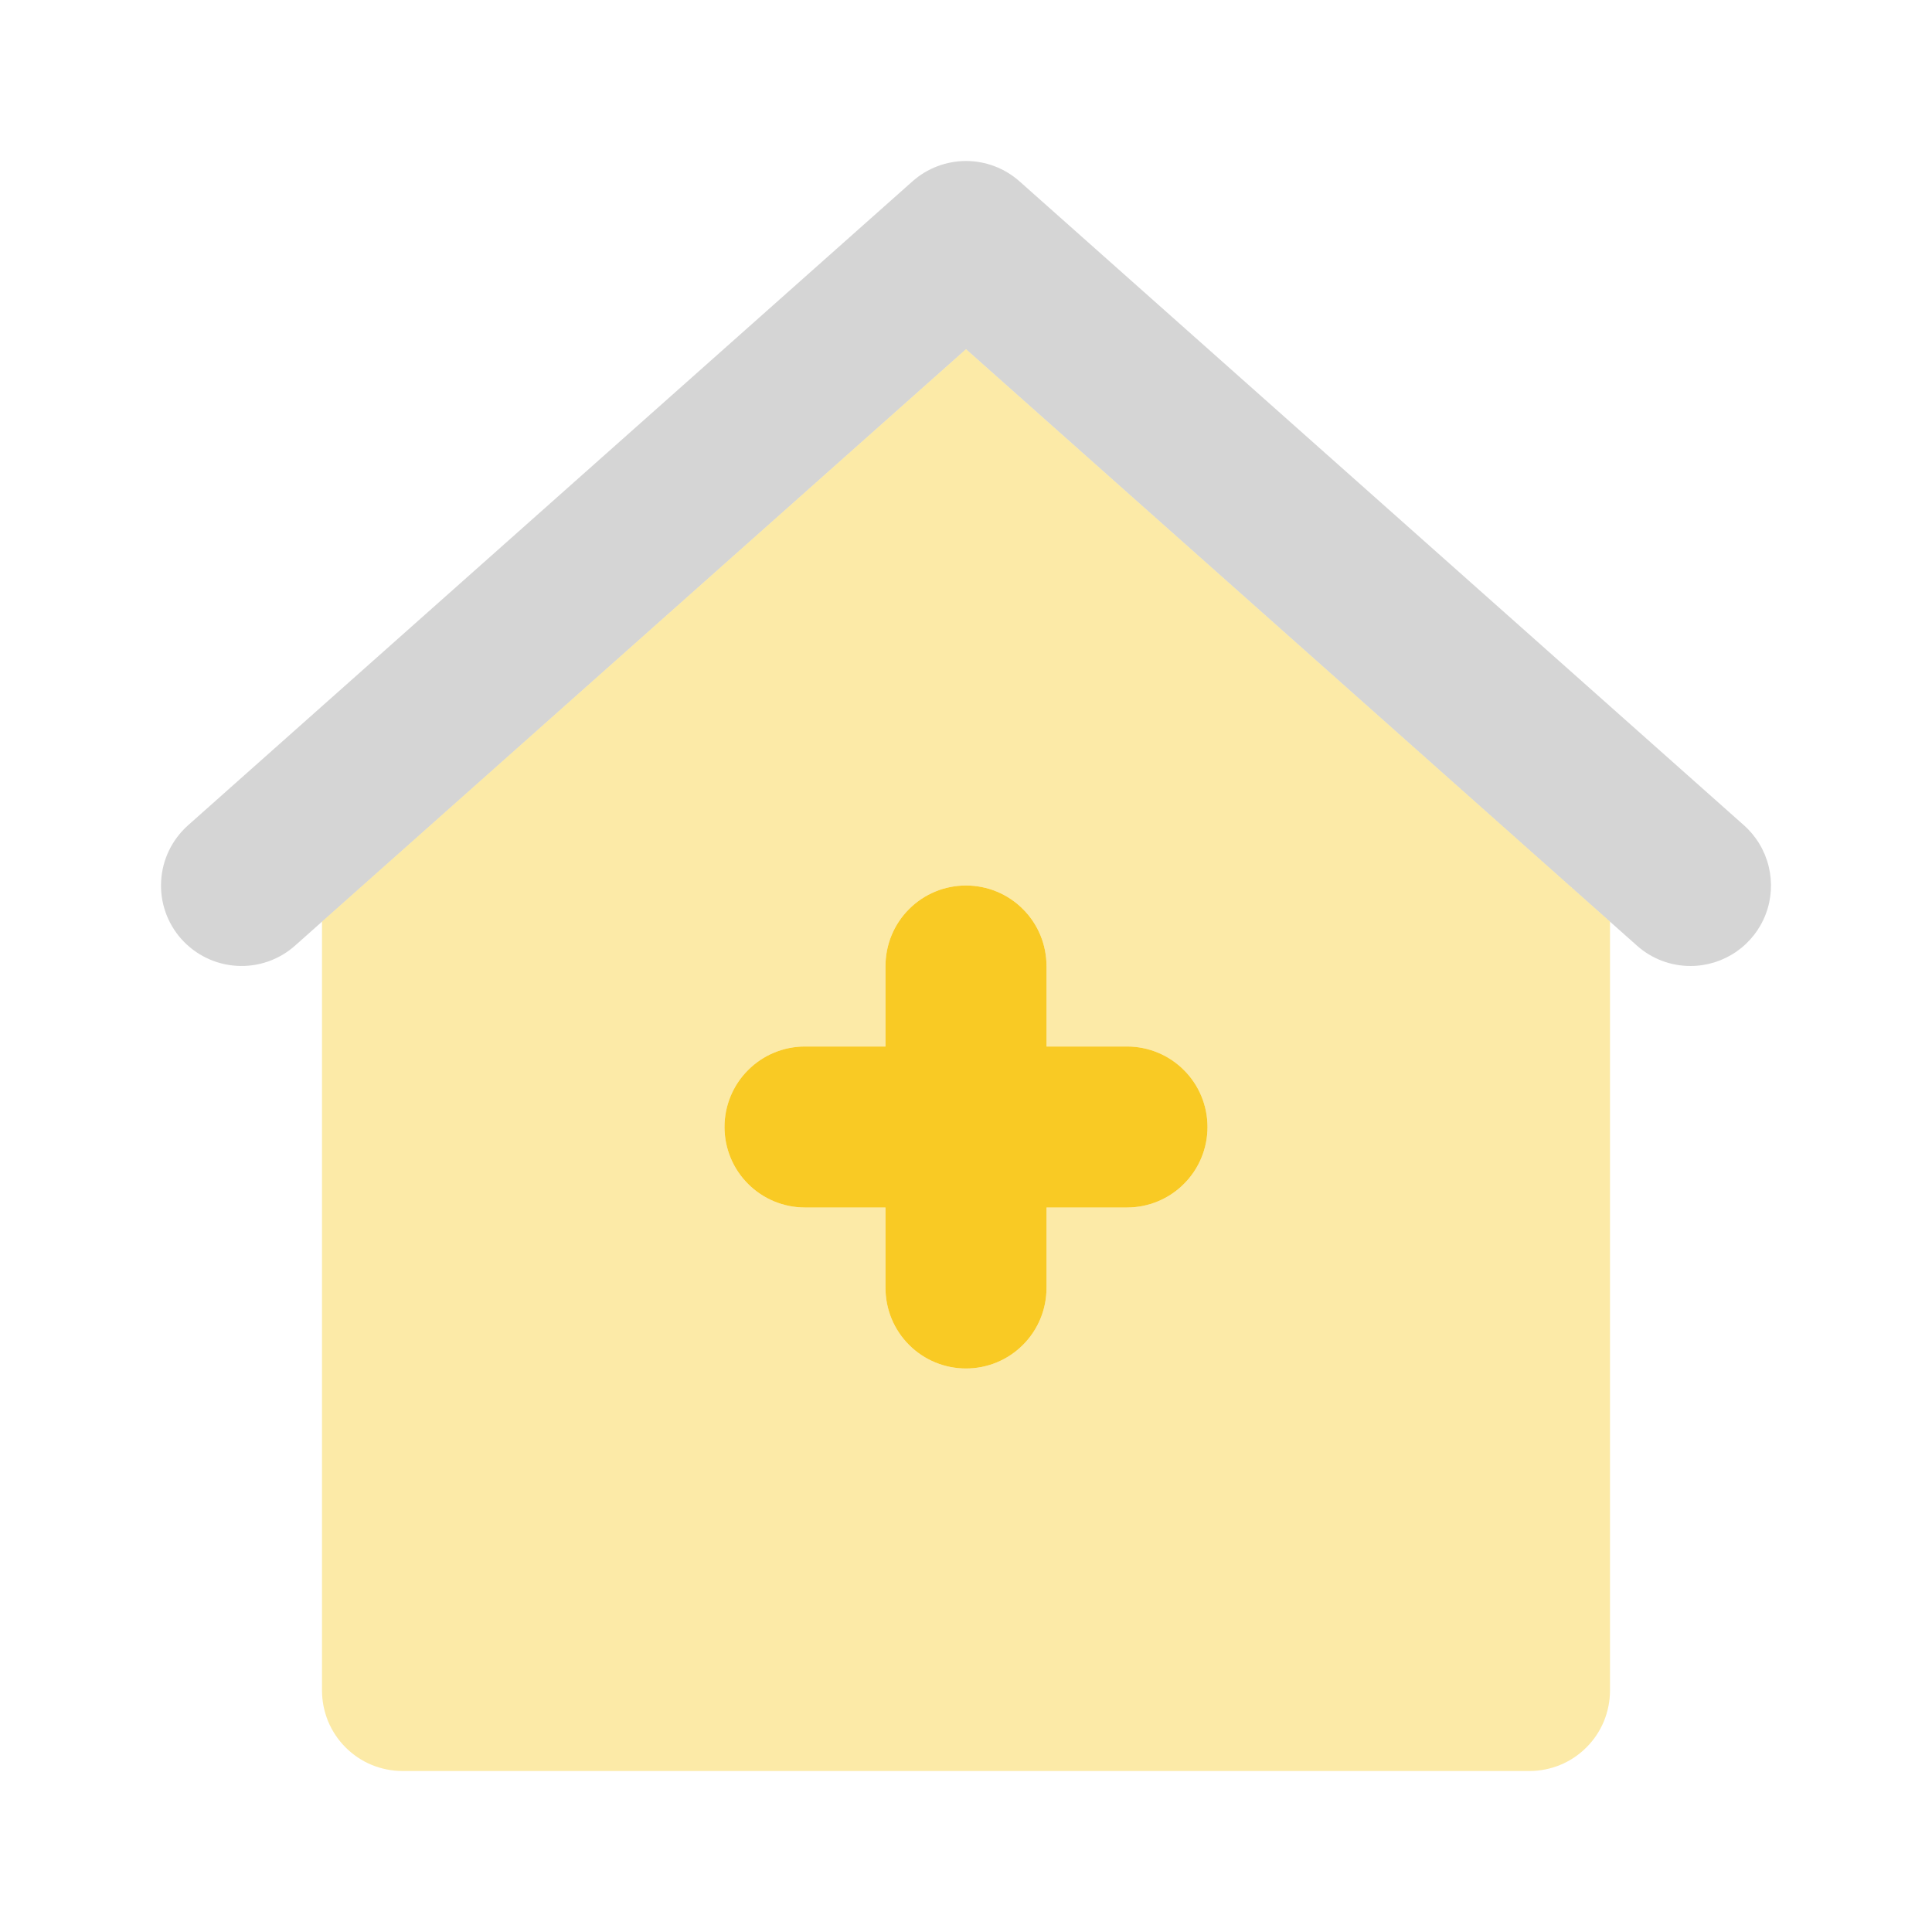 <svg width="24" height="24" viewBox="0 0 24 24" fill="none" xmlns="http://www.w3.org/2000/svg">
<g id="clinic_medical">
<path id="accent" d="M21 12C20.755 12 20.519 11.911 20.336 11.748L12 4.338L3.664 11.748C3.466 11.924 3.206 12.014 2.941 11.998C2.676 11.982 2.429 11.862 2.252 11.664C2.076 11.466 1.986 11.206 2.002 10.941C2.017 10.676 2.138 10.429 2.336 10.252L11.336 2.252C11.519 2.09 11.755 2 12 2C12.245 2 12.481 2.09 12.664 2.252L21.664 10.252C21.816 10.387 21.923 10.565 21.971 10.762C22.019 10.959 22.007 11.166 21.935 11.355C21.863 11.545 21.735 11.708 21.568 11.823C21.401 11.938 21.203 12 21 12V12Z" fill="#979797" fill-opacity="0.4"/>
<path id="primary" d="M14 13H13V12C13 11.735 12.895 11.48 12.707 11.293C12.52 11.105 12.265 11 12 11C11.735 11 11.48 11.105 11.293 11.293C11.105 11.48 11 11.735 11 12V13H10C9.735 13 9.48 13.105 9.293 13.293C9.105 13.48 9 13.735 9 14C9 14.265 9.105 14.52 9.293 14.707C9.48 14.895 9.735 15 10 15H11V16C11 16.265 11.105 16.52 11.293 16.707C11.48 16.895 11.735 17 12 17C12.265 17 12.52 16.895 12.707 16.707C12.895 16.52 13 16.265 13 16V15H14C14.265 15 14.52 14.895 14.707 14.707C14.895 14.52 15 14.265 15 14C15 13.735 14.895 13.48 14.707 13.293C14.52 13.105 14.265 13 14 13Z" fill="#F9CA24"/>
<path id="primary_2" d="M12 4.338L4 11.449V21C4 21.131 4.026 21.261 4.076 21.383C4.126 21.504 4.2 21.614 4.293 21.707C4.386 21.8 4.496 21.874 4.617 21.924C4.739 21.974 4.869 22 5 22H19C19.131 22 19.261 21.974 19.383 21.924C19.504 21.874 19.614 21.8 19.707 21.707C19.8 21.614 19.874 21.504 19.924 21.383C19.974 21.261 20 21.131 20 21V11.449L12 4.338ZM14 15H13V16C13 16.265 12.895 16.52 12.707 16.707C12.52 16.895 12.265 17 12 17C11.735 17 11.48 16.895 11.293 16.707C11.105 16.52 11 16.265 11 16V15H10C9.735 15 9.48 14.895 9.293 14.707C9.105 14.52 9 14.265 9 14C9 13.735 9.105 13.48 9.293 13.293C9.48 13.105 9.735 13 10 13H11V12C11 11.735 11.105 11.48 11.293 11.293C11.48 11.105 11.735 11 12 11C12.265 11 12.52 11.105 12.707 11.293C12.895 11.48 13 11.735 13 12V13H14C14.265 13 14.52 13.105 14.707 13.293C14.895 13.48 15 13.735 15 14C15 14.265 14.895 14.52 14.707 14.707C14.52 14.895 14.265 15 14 15Z" fill="#F9CA24" fill-opacity="0.4"/>
</g>
</svg>
